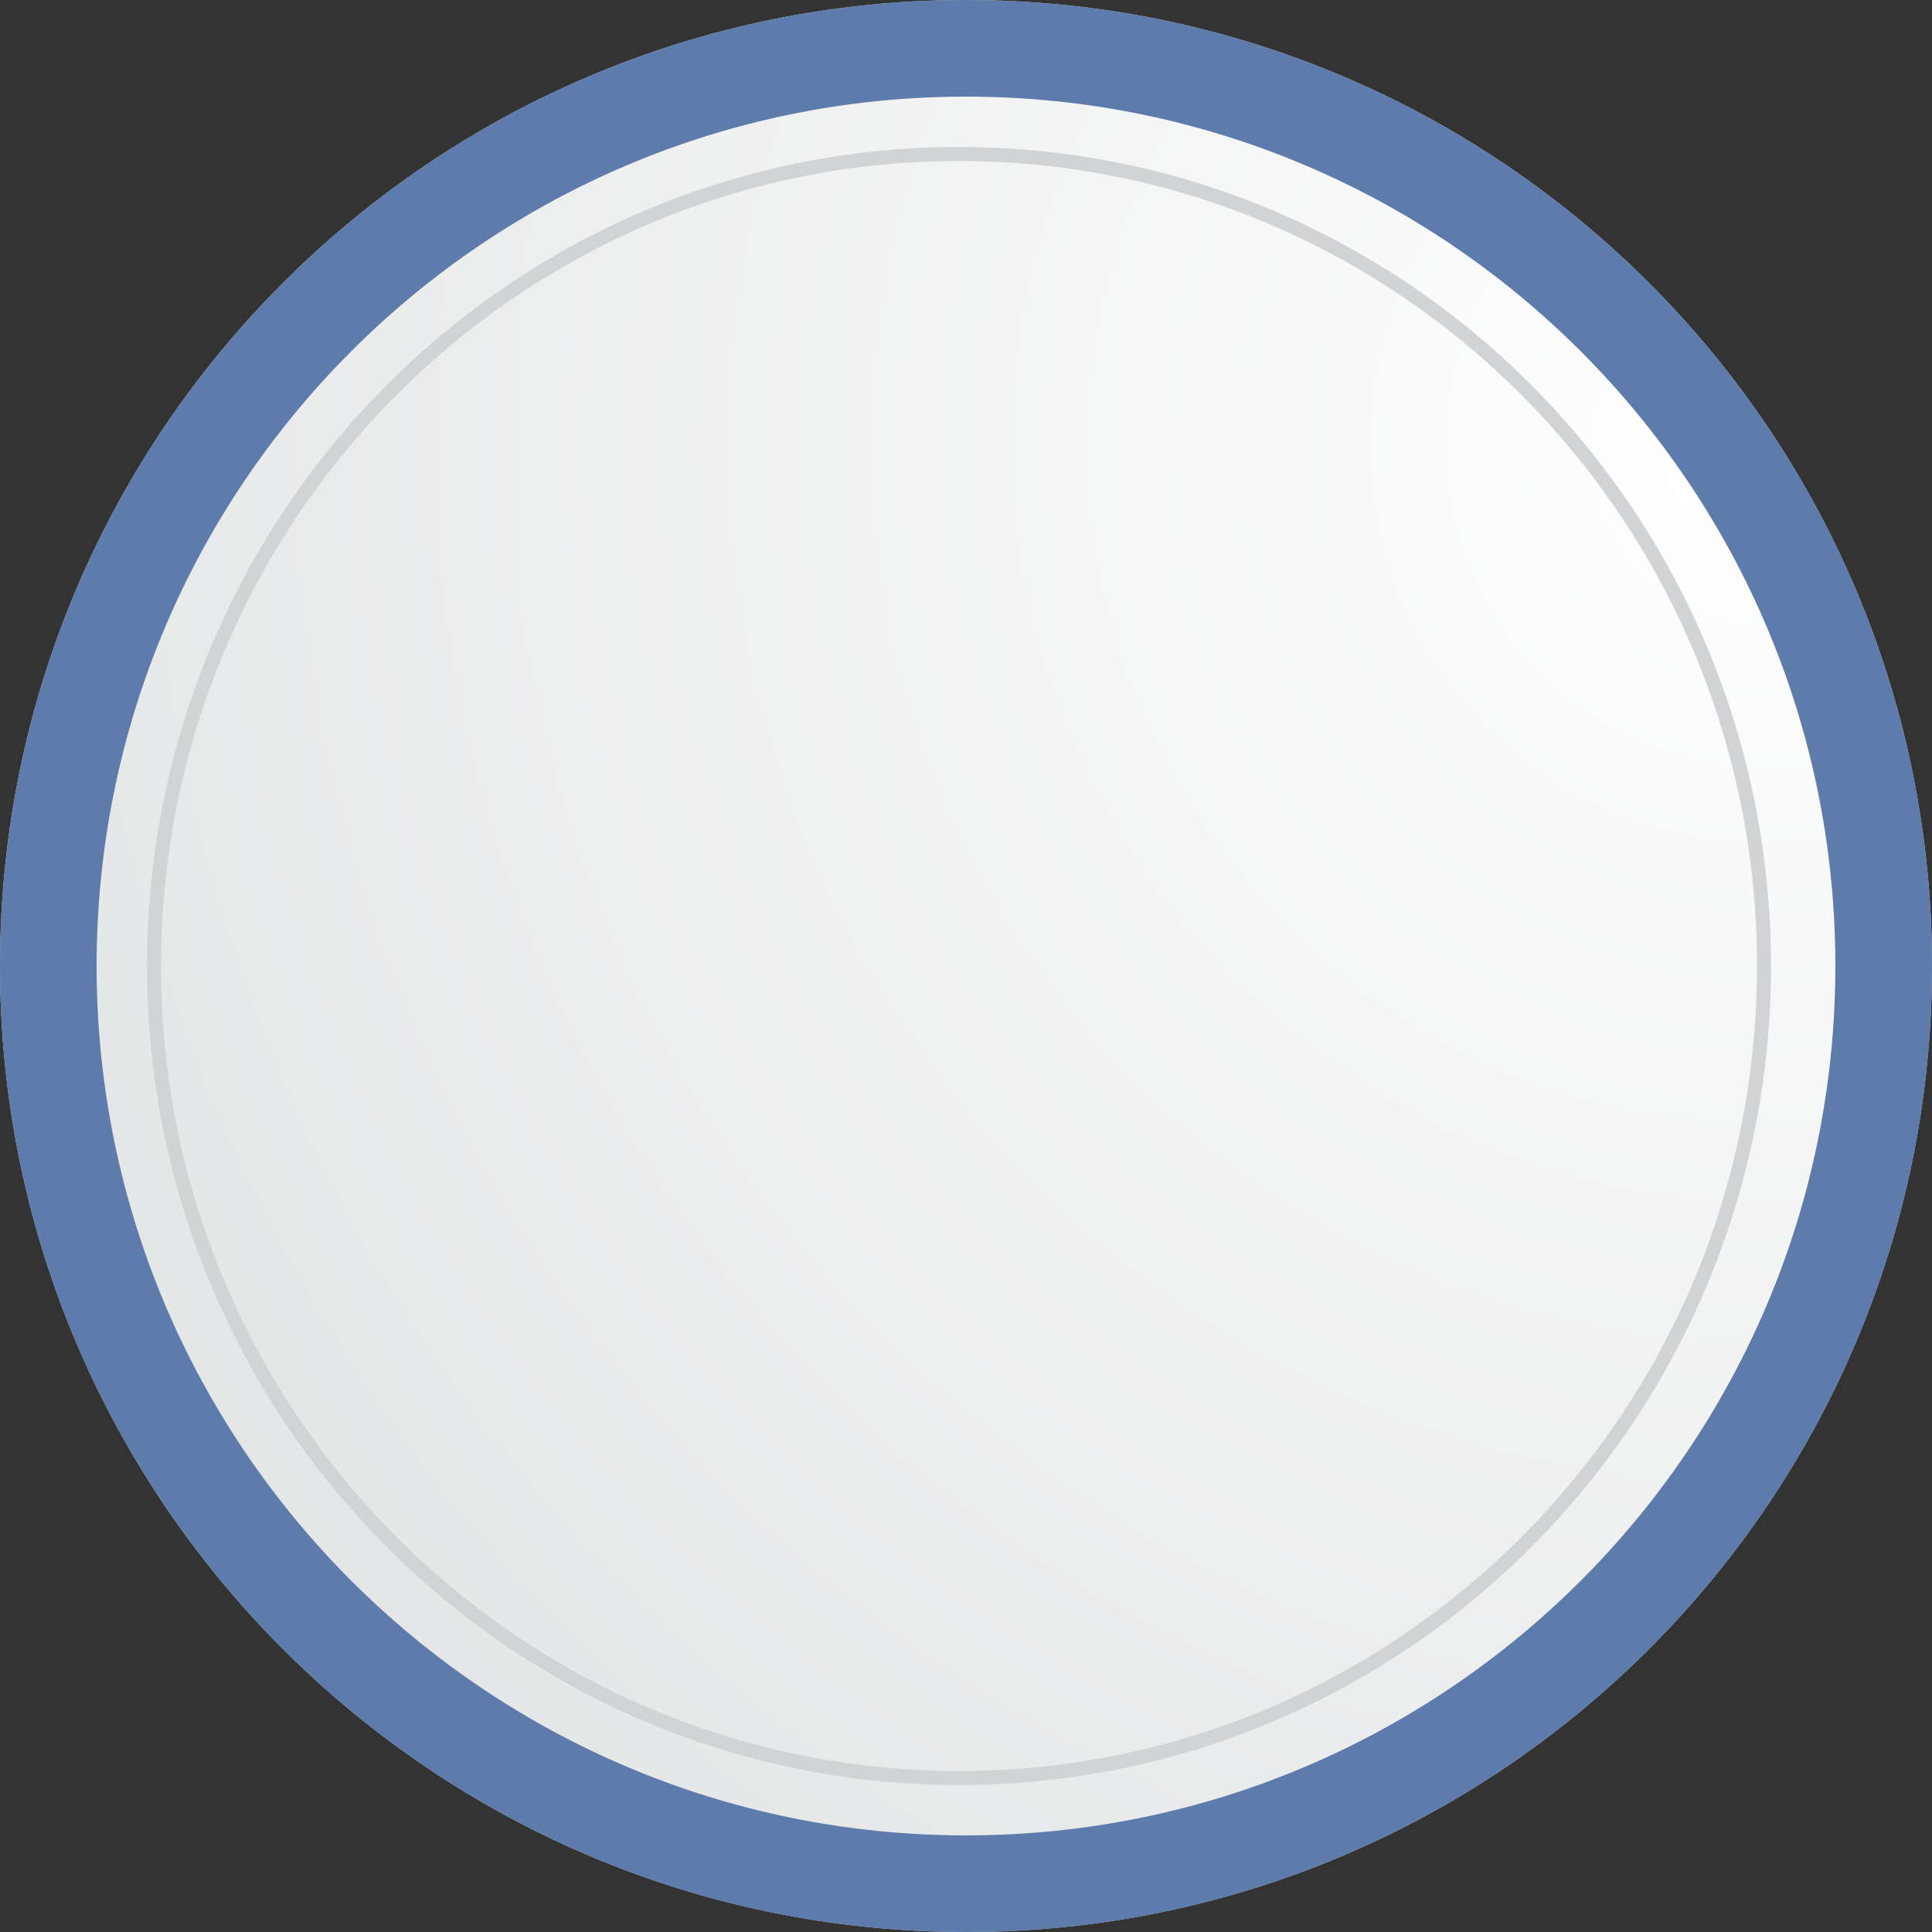 <svg width="138" height="138" viewBox="0 0 138 138" fill="none" xmlns="http://www.w3.org/2000/svg">
<rect x="0" y="0" width="138" height="138" fill="#333333" stroke="none"/>
<path d="M131.866 68.837C131.945 33.855 103.673 5.433 68.717 5.353C33.762 5.274 5.361 33.568 5.281 68.549C5.202 103.531 33.475 131.954 68.43 132.033C103.386 132.112 131.787 103.819 131.866 68.837Z" fill="url(#paint0_radial_3_3158)"/>
<path d="M69 -3.01609e-06C107.108 -4.68182e-06 138 30.892 138 69C138 107.108 107.108 138 69 138C30.892 138 -1.35035e-06 107.108 -3.01609e-06 69C-4.68182e-06 30.892 30.892 -1.35035e-06 69 -3.01609e-06ZM69 131.1C103.297 131.1 131.1 103.297 131.1 69C131.1 34.703 103.297 6.9 69 6.9C34.703 6.9 6.9 34.703 6.9 69C6.9 103.297 34.703 131.1 69 131.1Z" fill="#D9D9D9"/>
<path d="M69 -3.01609e-06C107.108 -4.68182e-06 138 30.892 138 69C138 107.108 107.108 138 69 138C30.892 138 -1.35035e-06 107.108 -3.01609e-06 69C-4.68182e-06 30.892 30.892 -1.35035e-06 69 -3.01609e-06ZM69 131.1C103.297 131.1 131.1 103.297 131.1 69C131.1 34.703 103.297 6.9 69 6.9C34.703 6.9 6.9 34.703 6.9 69C6.9 103.297 34.703 131.1 69 131.1Z" fill="#5D7BAB"/>
<path d="M68.5 127C100.256 127 126 101.033 126 69C126 36.968 100.256 11 68.5 11C36.744 11 11 36.968 11 69C11 101.033 36.744 127 68.5 127Z" stroke="#D1D3D4" stroke-miterlimit="10"/>
<defs>
<radialGradient id="paint0_radial_3_3158" cx="0" cy="0" r="1" gradientUnits="userSpaceOnUse" gradientTransform="translate(125.301 32.399) rotate(90) scale(222.25 222.083)">
<stop stop-color="white"/>
<stop offset="1" stop-color="#D1D3D4"/>
</radialGradient>
</defs>
</svg>
